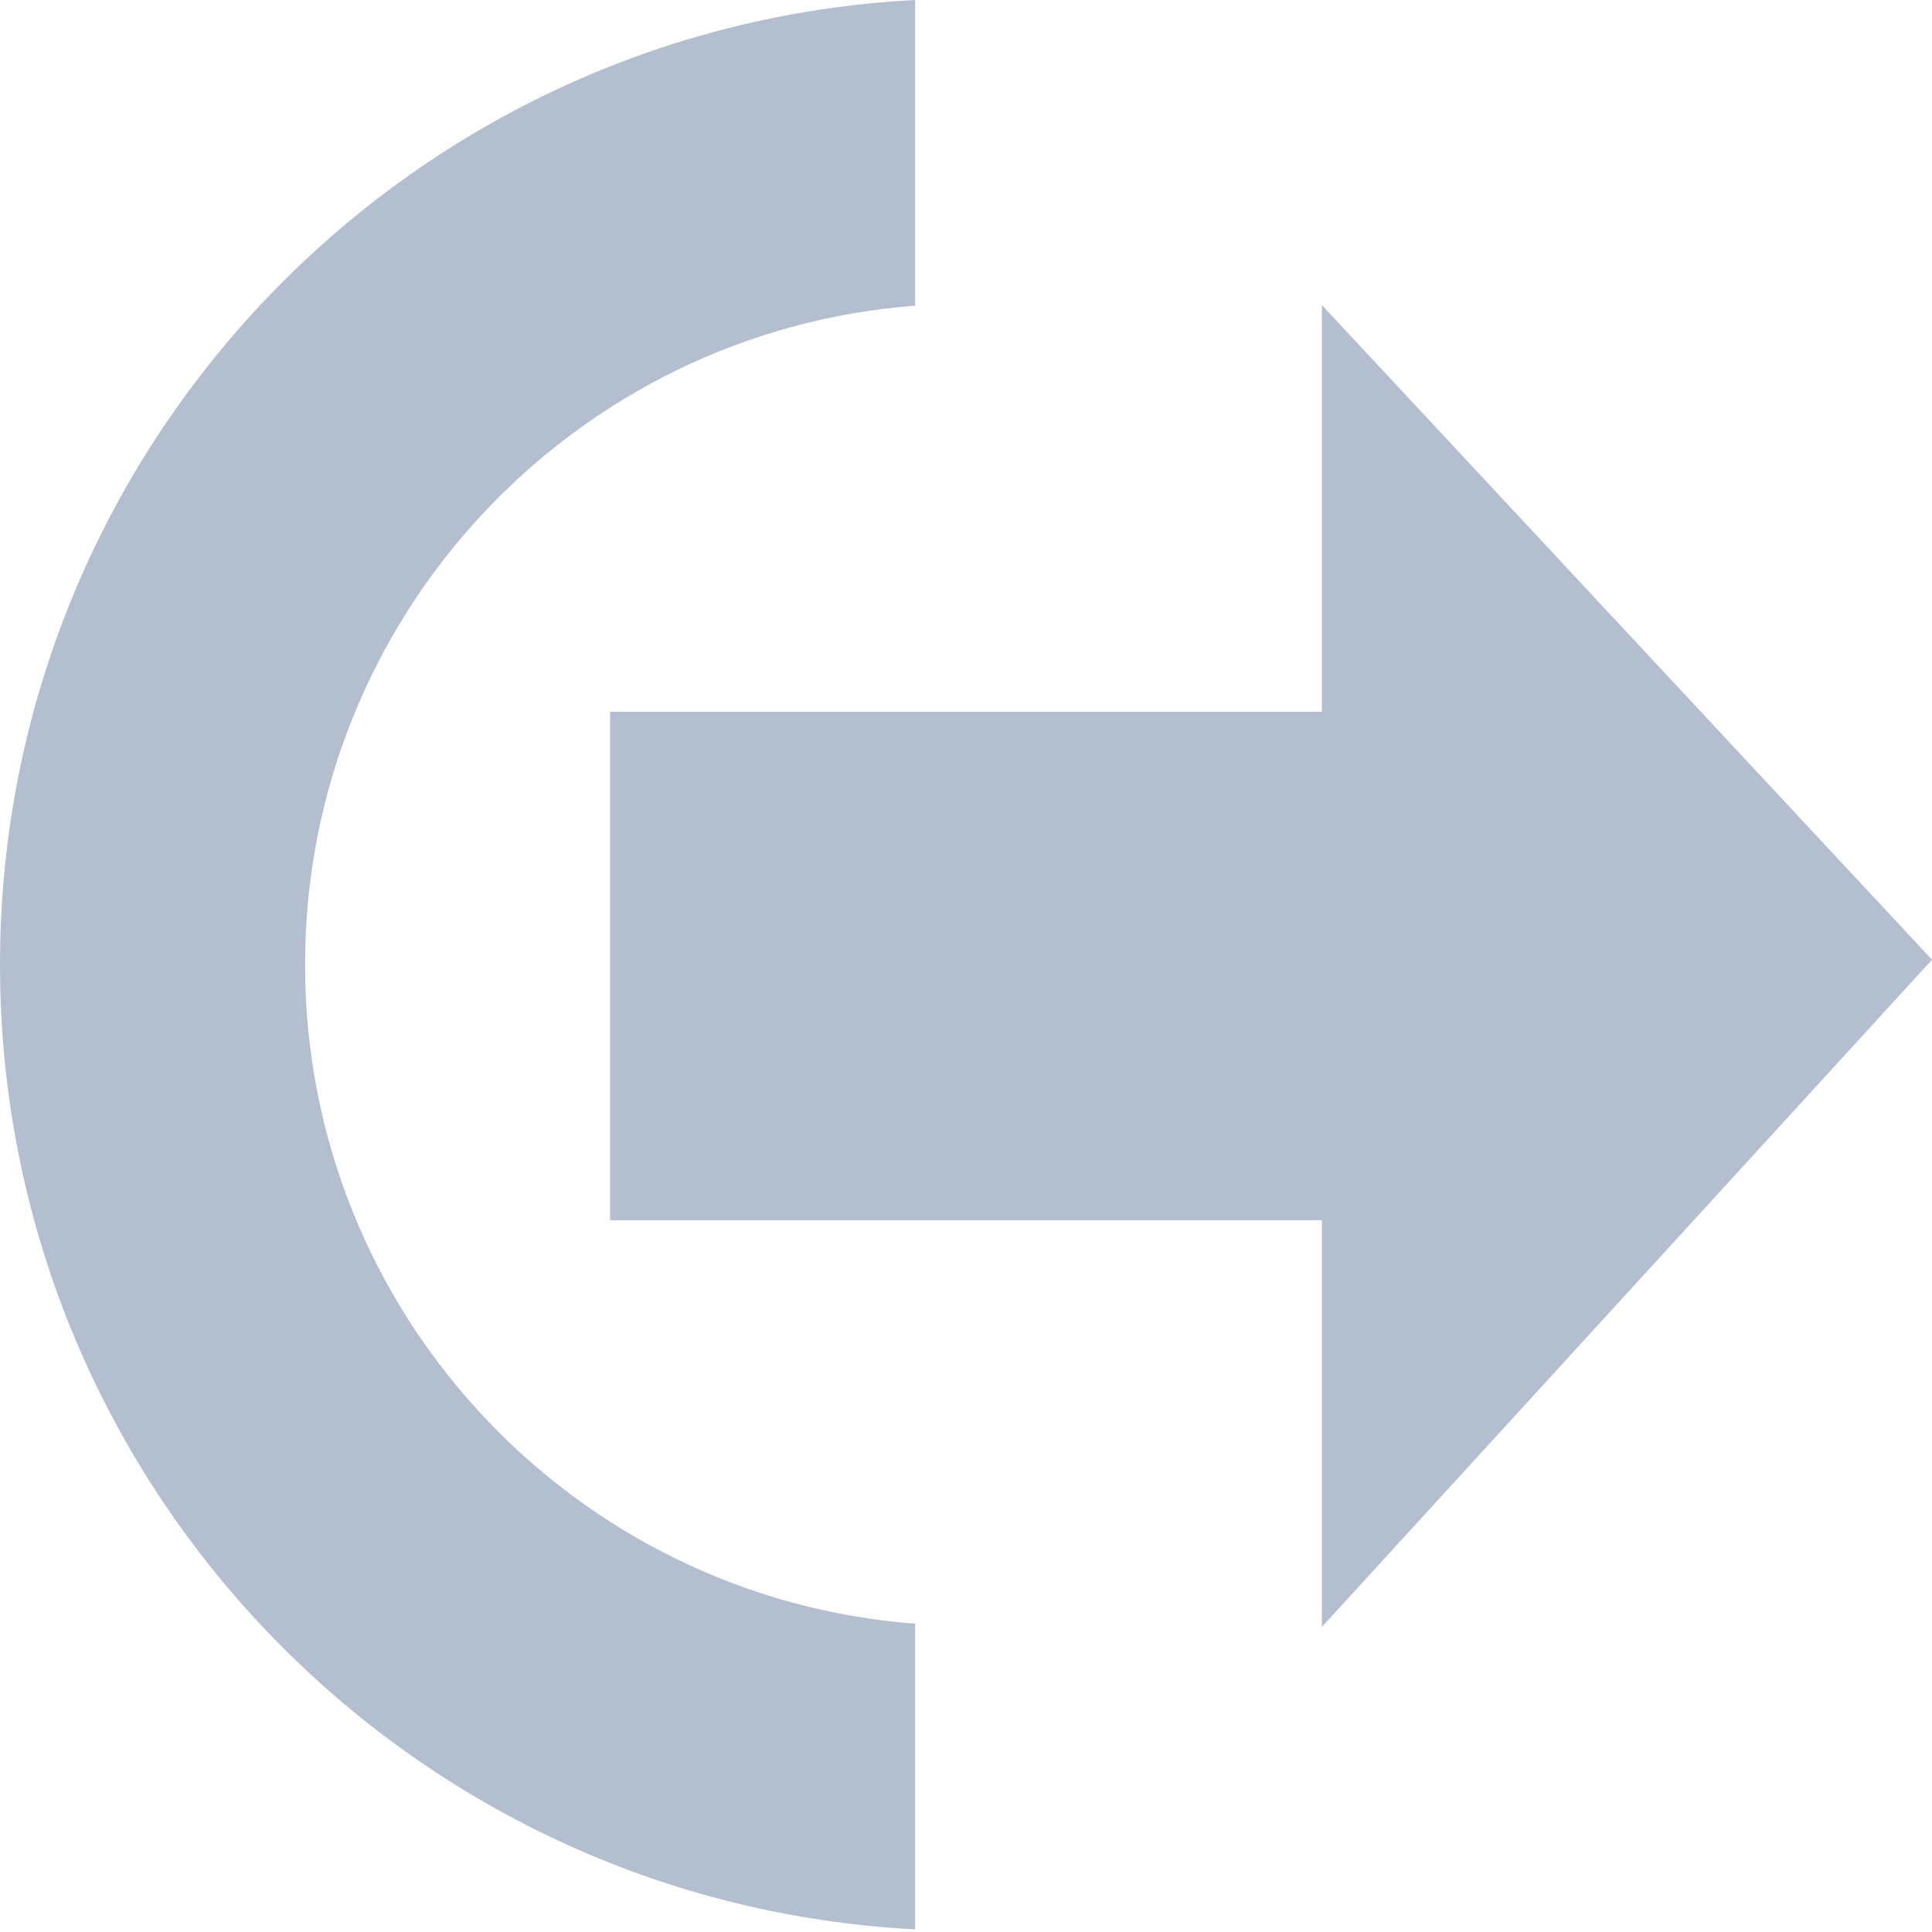 <svg width="19" height="19" viewBox="0 0 19 19" xmlns="http://www.w3.org/2000/svg" fill="none">
	<path d="M0 9.487c0-5.079 3.986-9.227 9-9.487v3.006c-3.356.255-6 3.059-6 6.481 0 3.422 2.644 6.226 6 6.481v3.006c-5.014-.26-9-4.408-9-9.487zM19 9.438l-6-6.438v4h-7v5h7v4l6-6.562z" fill="#b3becf"/>
</svg>